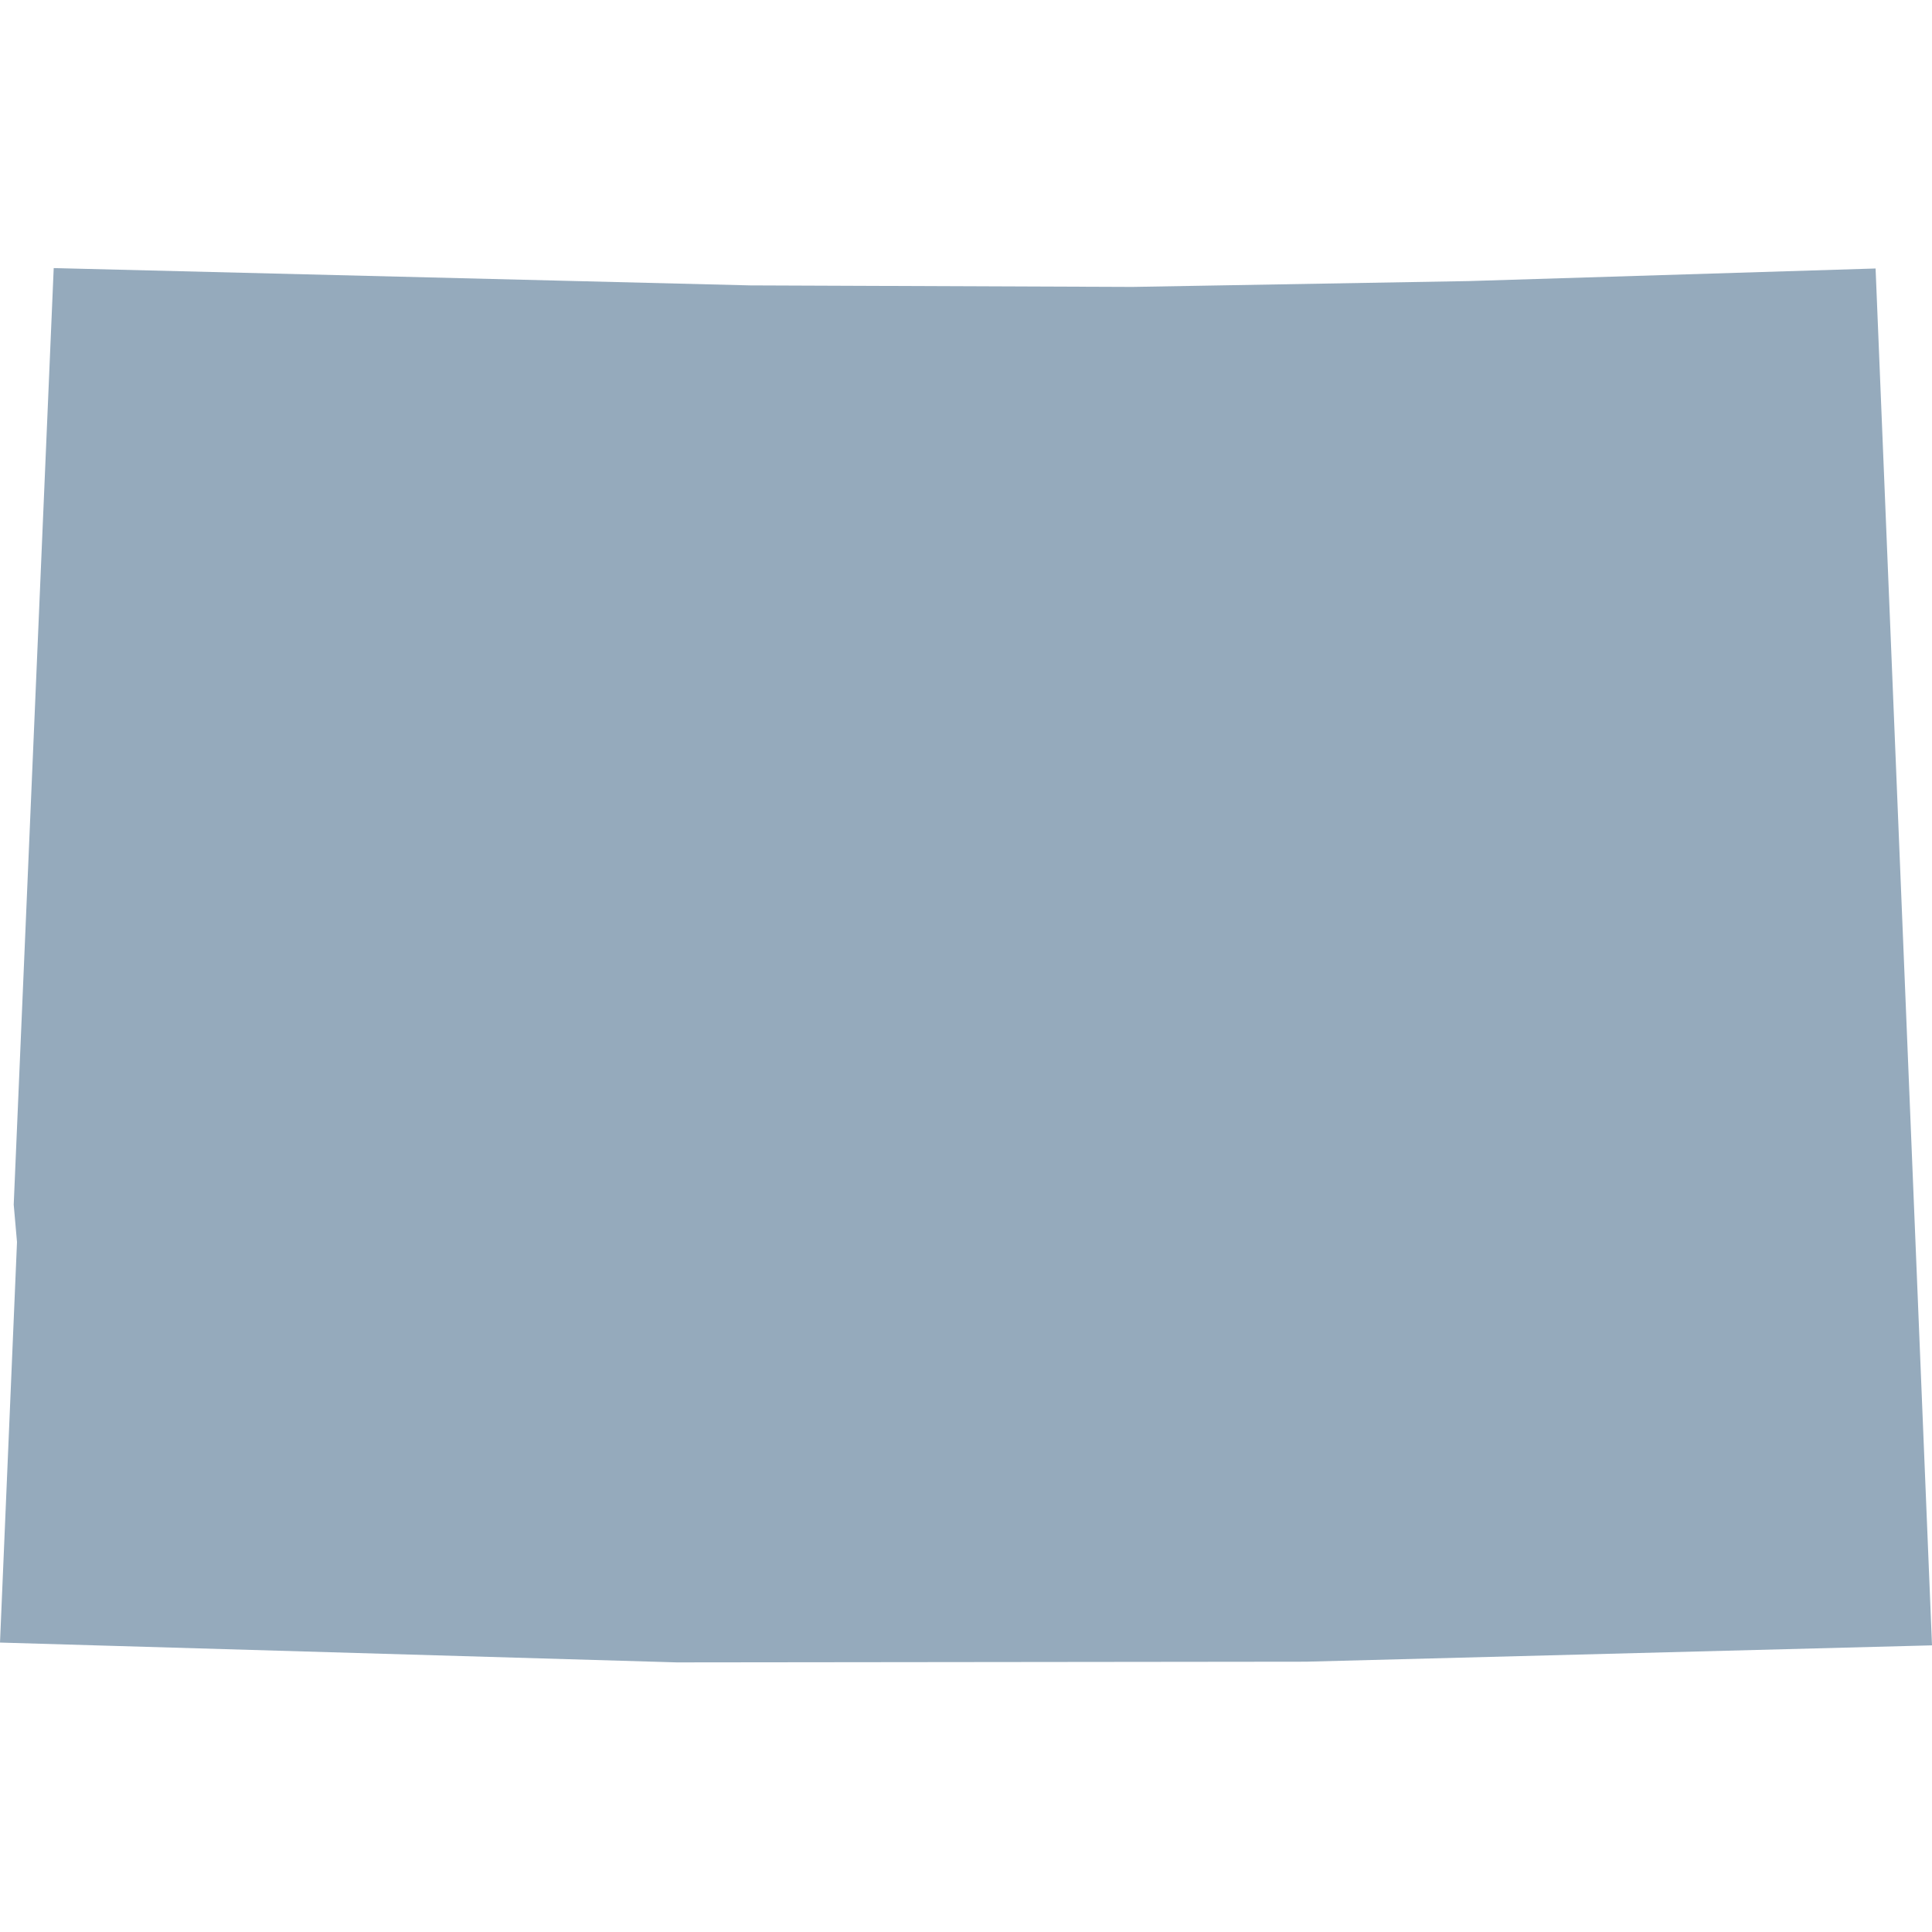 <?xml version="1.0" encoding="utf-8"?>
<!DOCTYPE svg PUBLIC "-//W3C//DTD SVG 1.1//EN"
  "http://www.w3.org/Graphics/SVG/1.1/DTD/svg11.dtd">
<svg version="1.1" xmlns="http://www.w3.org/2000/svg"
  width="100" height="100" viewBox="0 0 100 100">
  <path d="M38.824,14.772L58.616,14.851L76.038,14.548L97.08,13.897L100,85.163L67.587,86.009L35.034,86.045L0,85.019L0.88,64.289L0.71,62.352L2.78,13.876Z" fill="#95AABC"></path>
</svg>